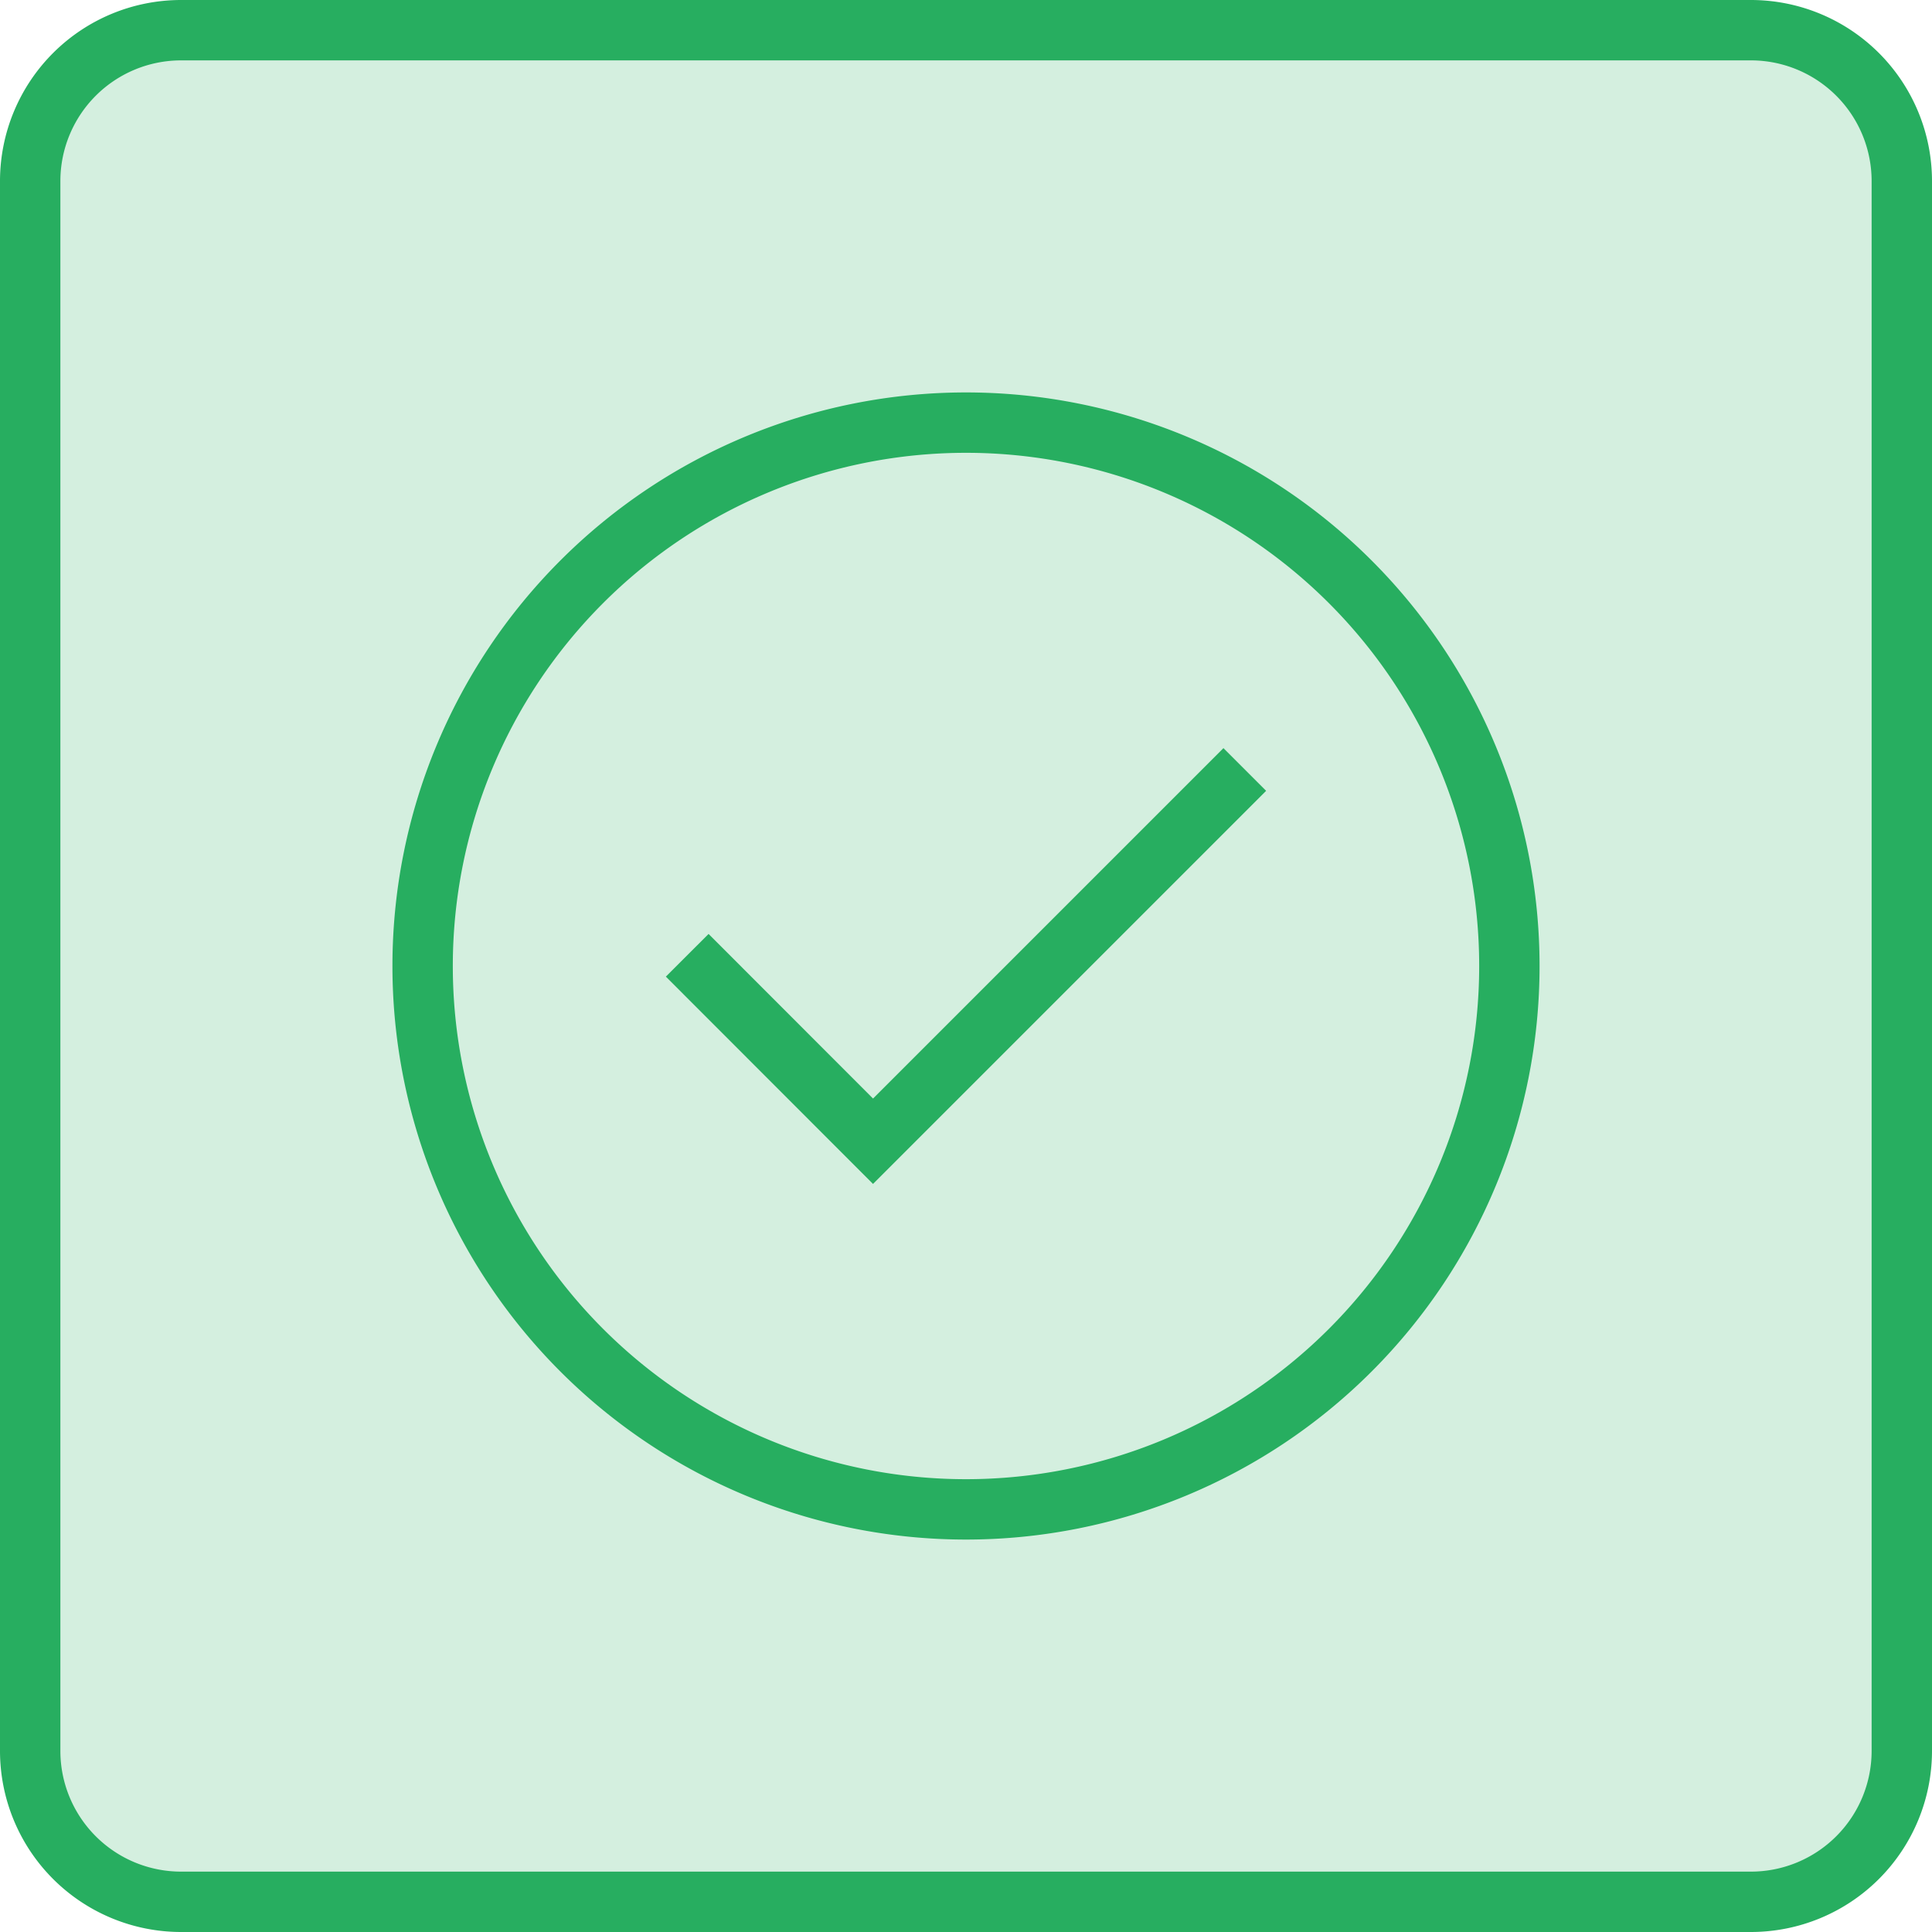 <svg id="Layer_1" data-name="Layer 1" xmlns="http://www.w3.org/2000/svg" width="128" height="128" viewBox="0 0 128 128"><defs><style>.cls-1{fill:#d4efdf;}.cls-2{fill:#27ae60;}.cls-3{fill:none;stroke:#27ae60;stroke-width:4px;}</style></defs><title>complete-verified</title><rect class="cls-1" x="2" y="2" width="124" height="124" rx="10"/><path class="cls-2" d="M116,4a8,8,0,0,1,8,8V116a8,8,0,0,1-8,8H12a8,8,0,0,1-8-8V12a8,8,0,0,1,8-8H116m0-4H12A12,12,0,0,0,0,12V116a12,12,0,0,0,12,12H116a12,12,0,0,0,12-12V12A12,12,0,0,0,116,0Z"/><path class="cls-2" d="M64,30A34,34,0,1,1,30,64,34,34,0,0,1,64,30m0-4a38,38,0,1,0,38,38A38,38,0,0,0,64,26Z"/><polyline class="cls-3" points="45.53 63.29 57.84 75.61 82.47 50.98"/></svg>